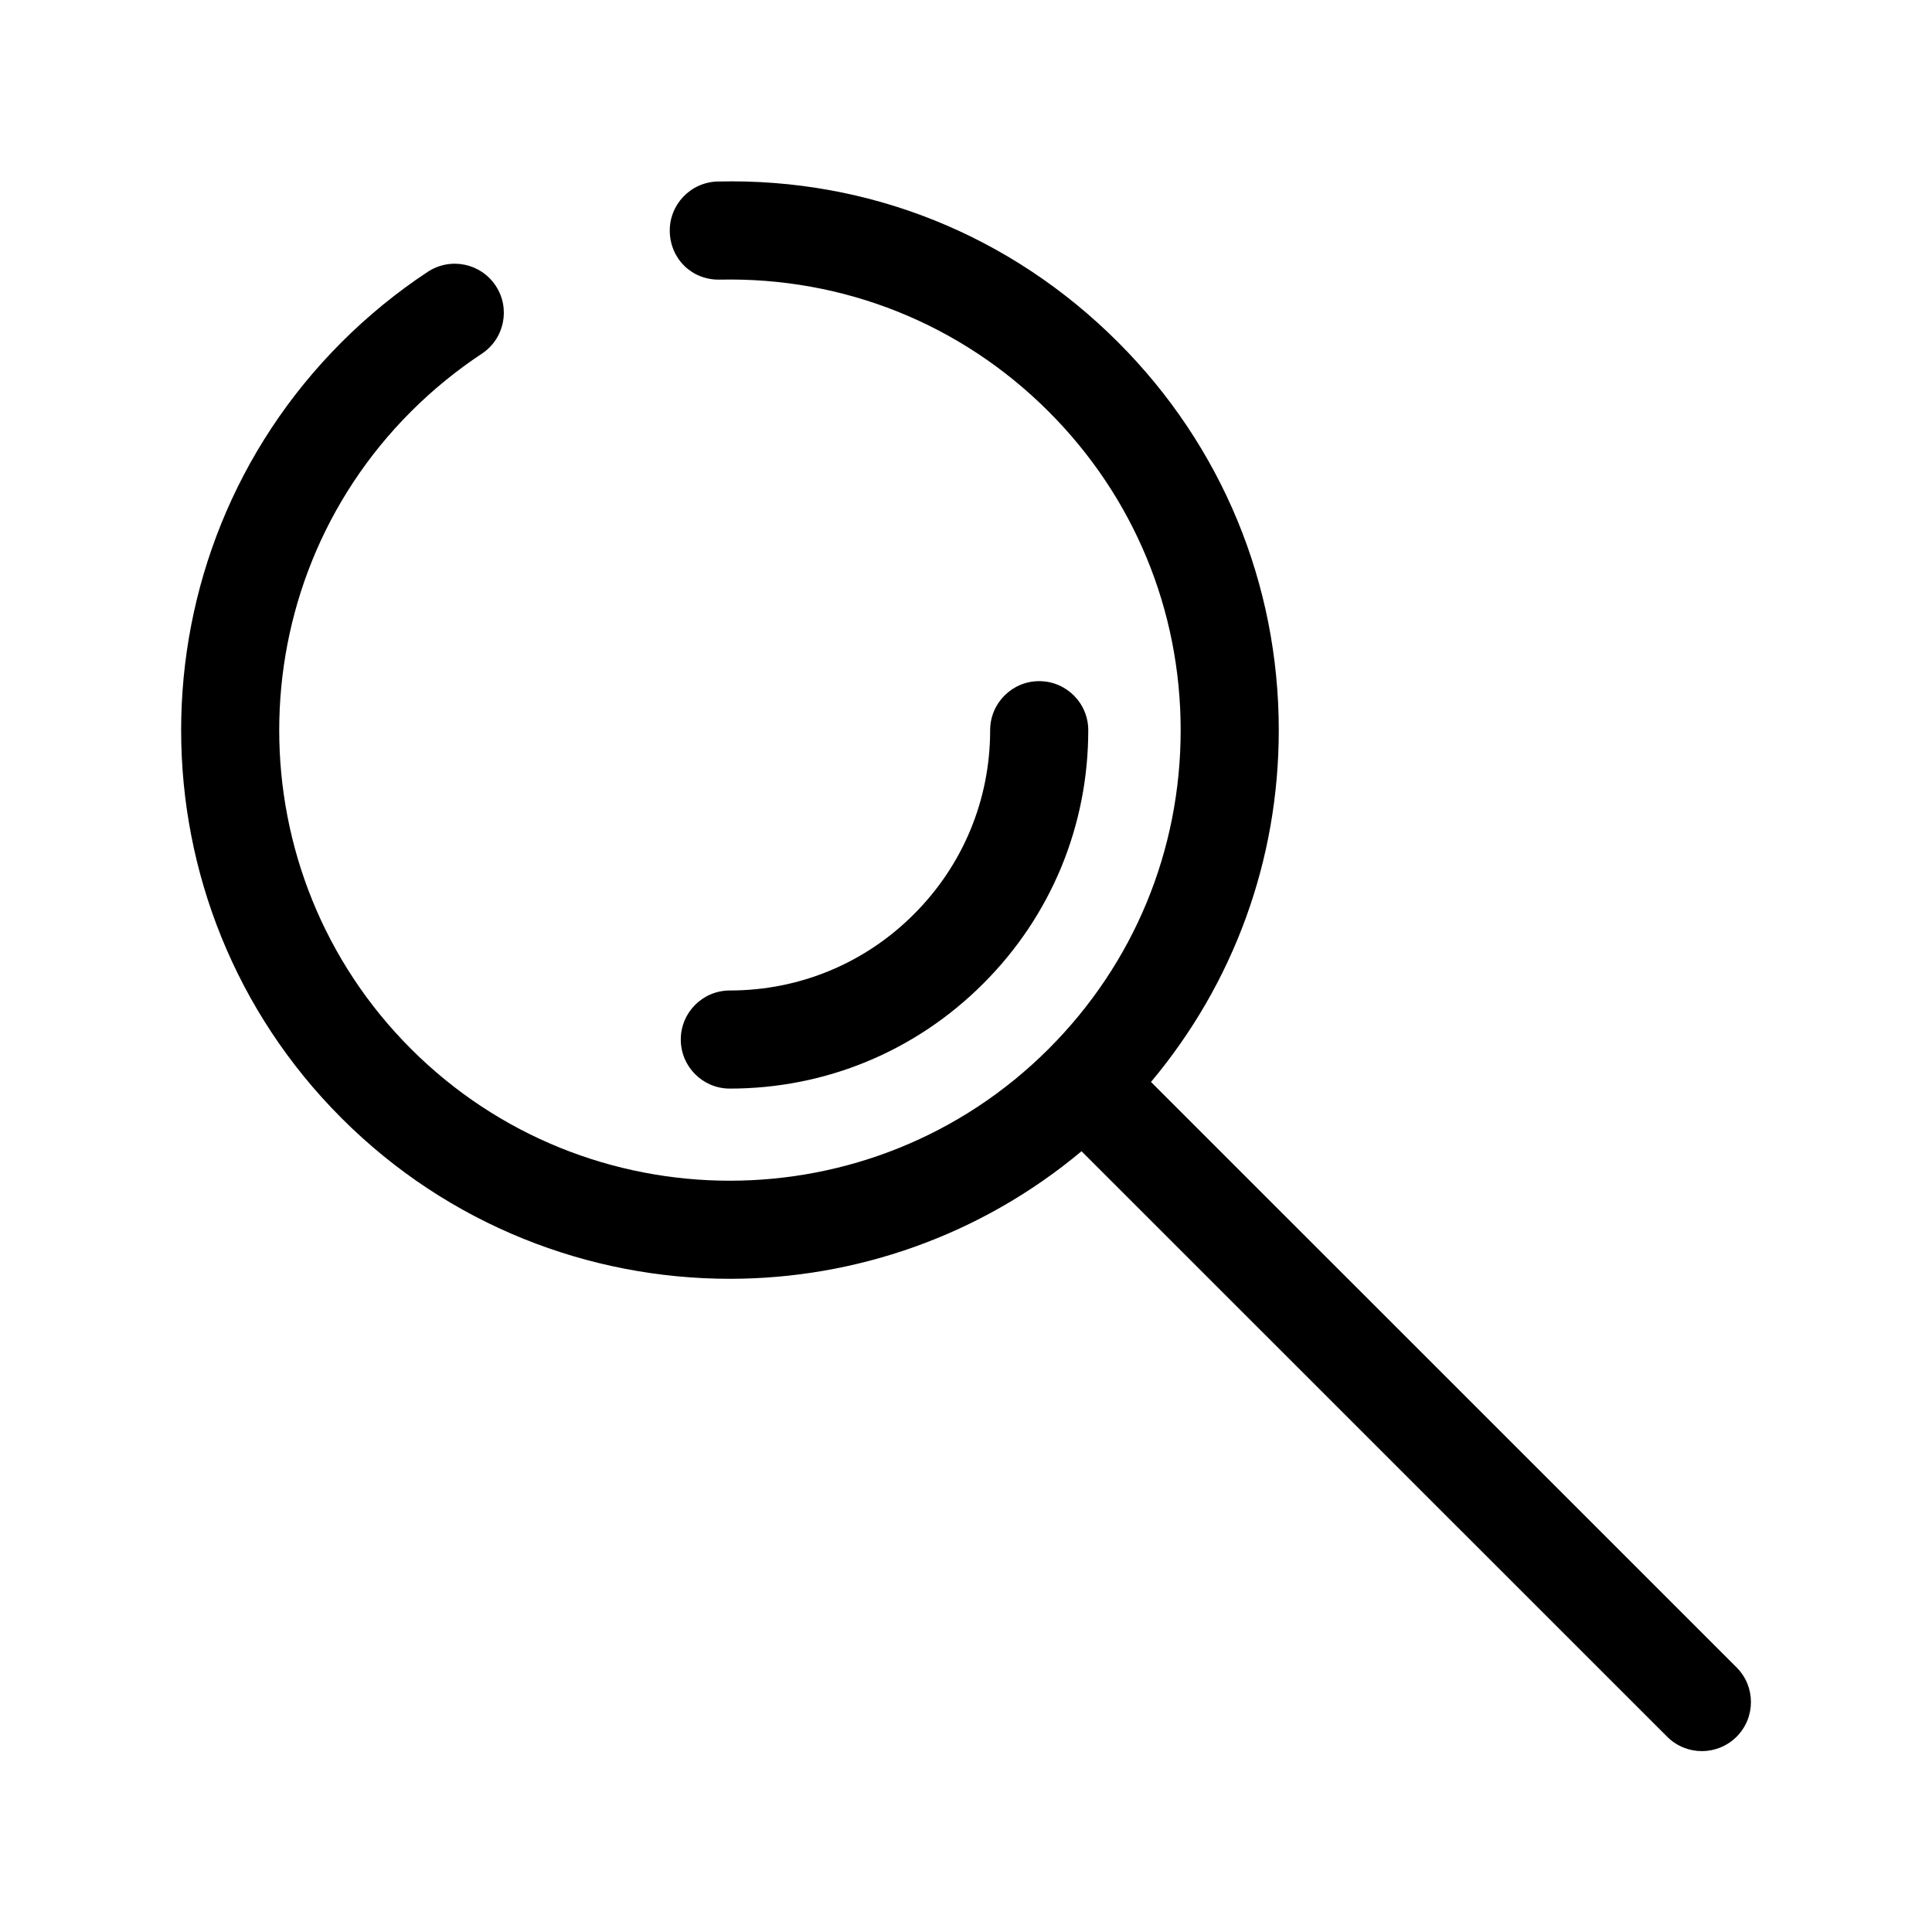 <svg width="64" height="64" viewBox="0 0 64 64" fill="none" xmlns="http://www.w3.org/2000/svg">
<path fill-rule="evenodd" clip-rule="evenodd" d="M32.572 32.583C34.815 30.342 36.05 27.361 36.05 24.189C36.05 23.292 35.322 22.564 34.425 22.564C33.527 22.564 32.8 23.292 32.8 24.189C32.8 26.492 31.902 28.658 30.274 30.285C28.646 31.915 26.48 32.811 24.177 32.811C23.279 32.811 22.552 33.538 22.552 34.436C22.552 35.334 23.279 36.061 24.177 36.061C27.349 36.061 30.331 34.826 32.572 32.583ZM11.318 37.044C14.863 40.589 19.52 42.362 24.177 42.362C28.323 42.362 32.466 40.947 35.827 38.136L55.228 57.532C55.545 57.849 55.961 58.008 56.377 58.008C56.793 58.008 57.208 57.849 57.526 57.532C58.161 56.897 58.161 55.868 57.526 55.234L38.128 35.841C40.865 32.576 42.361 28.5 42.361 24.189C42.361 19.333 40.47 14.768 37.035 11.334C33.493 7.793 28.793 5.892 23.777 6.013C22.879 6.033 22.168 6.776 22.187 7.673C22.207 8.57 22.912 9.283 23.848 9.263C27.945 9.175 31.828 10.724 34.736 13.632C37.557 16.452 39.111 20.202 39.111 24.189C39.111 28.178 37.557 31.927 34.736 34.747C28.913 40.567 19.44 40.569 13.616 34.747C7.794 28.926 7.794 19.453 13.616 13.632C14.334 12.915 15.123 12.271 15.961 11.717C16.71 11.223 16.916 10.214 16.421 9.466C15.926 8.717 14.92 8.511 14.169 9.005C13.149 9.678 12.19 10.461 11.318 11.333C4.228 18.423 4.228 29.956 11.318 37.044Z" fill="black"/>
</svg>
